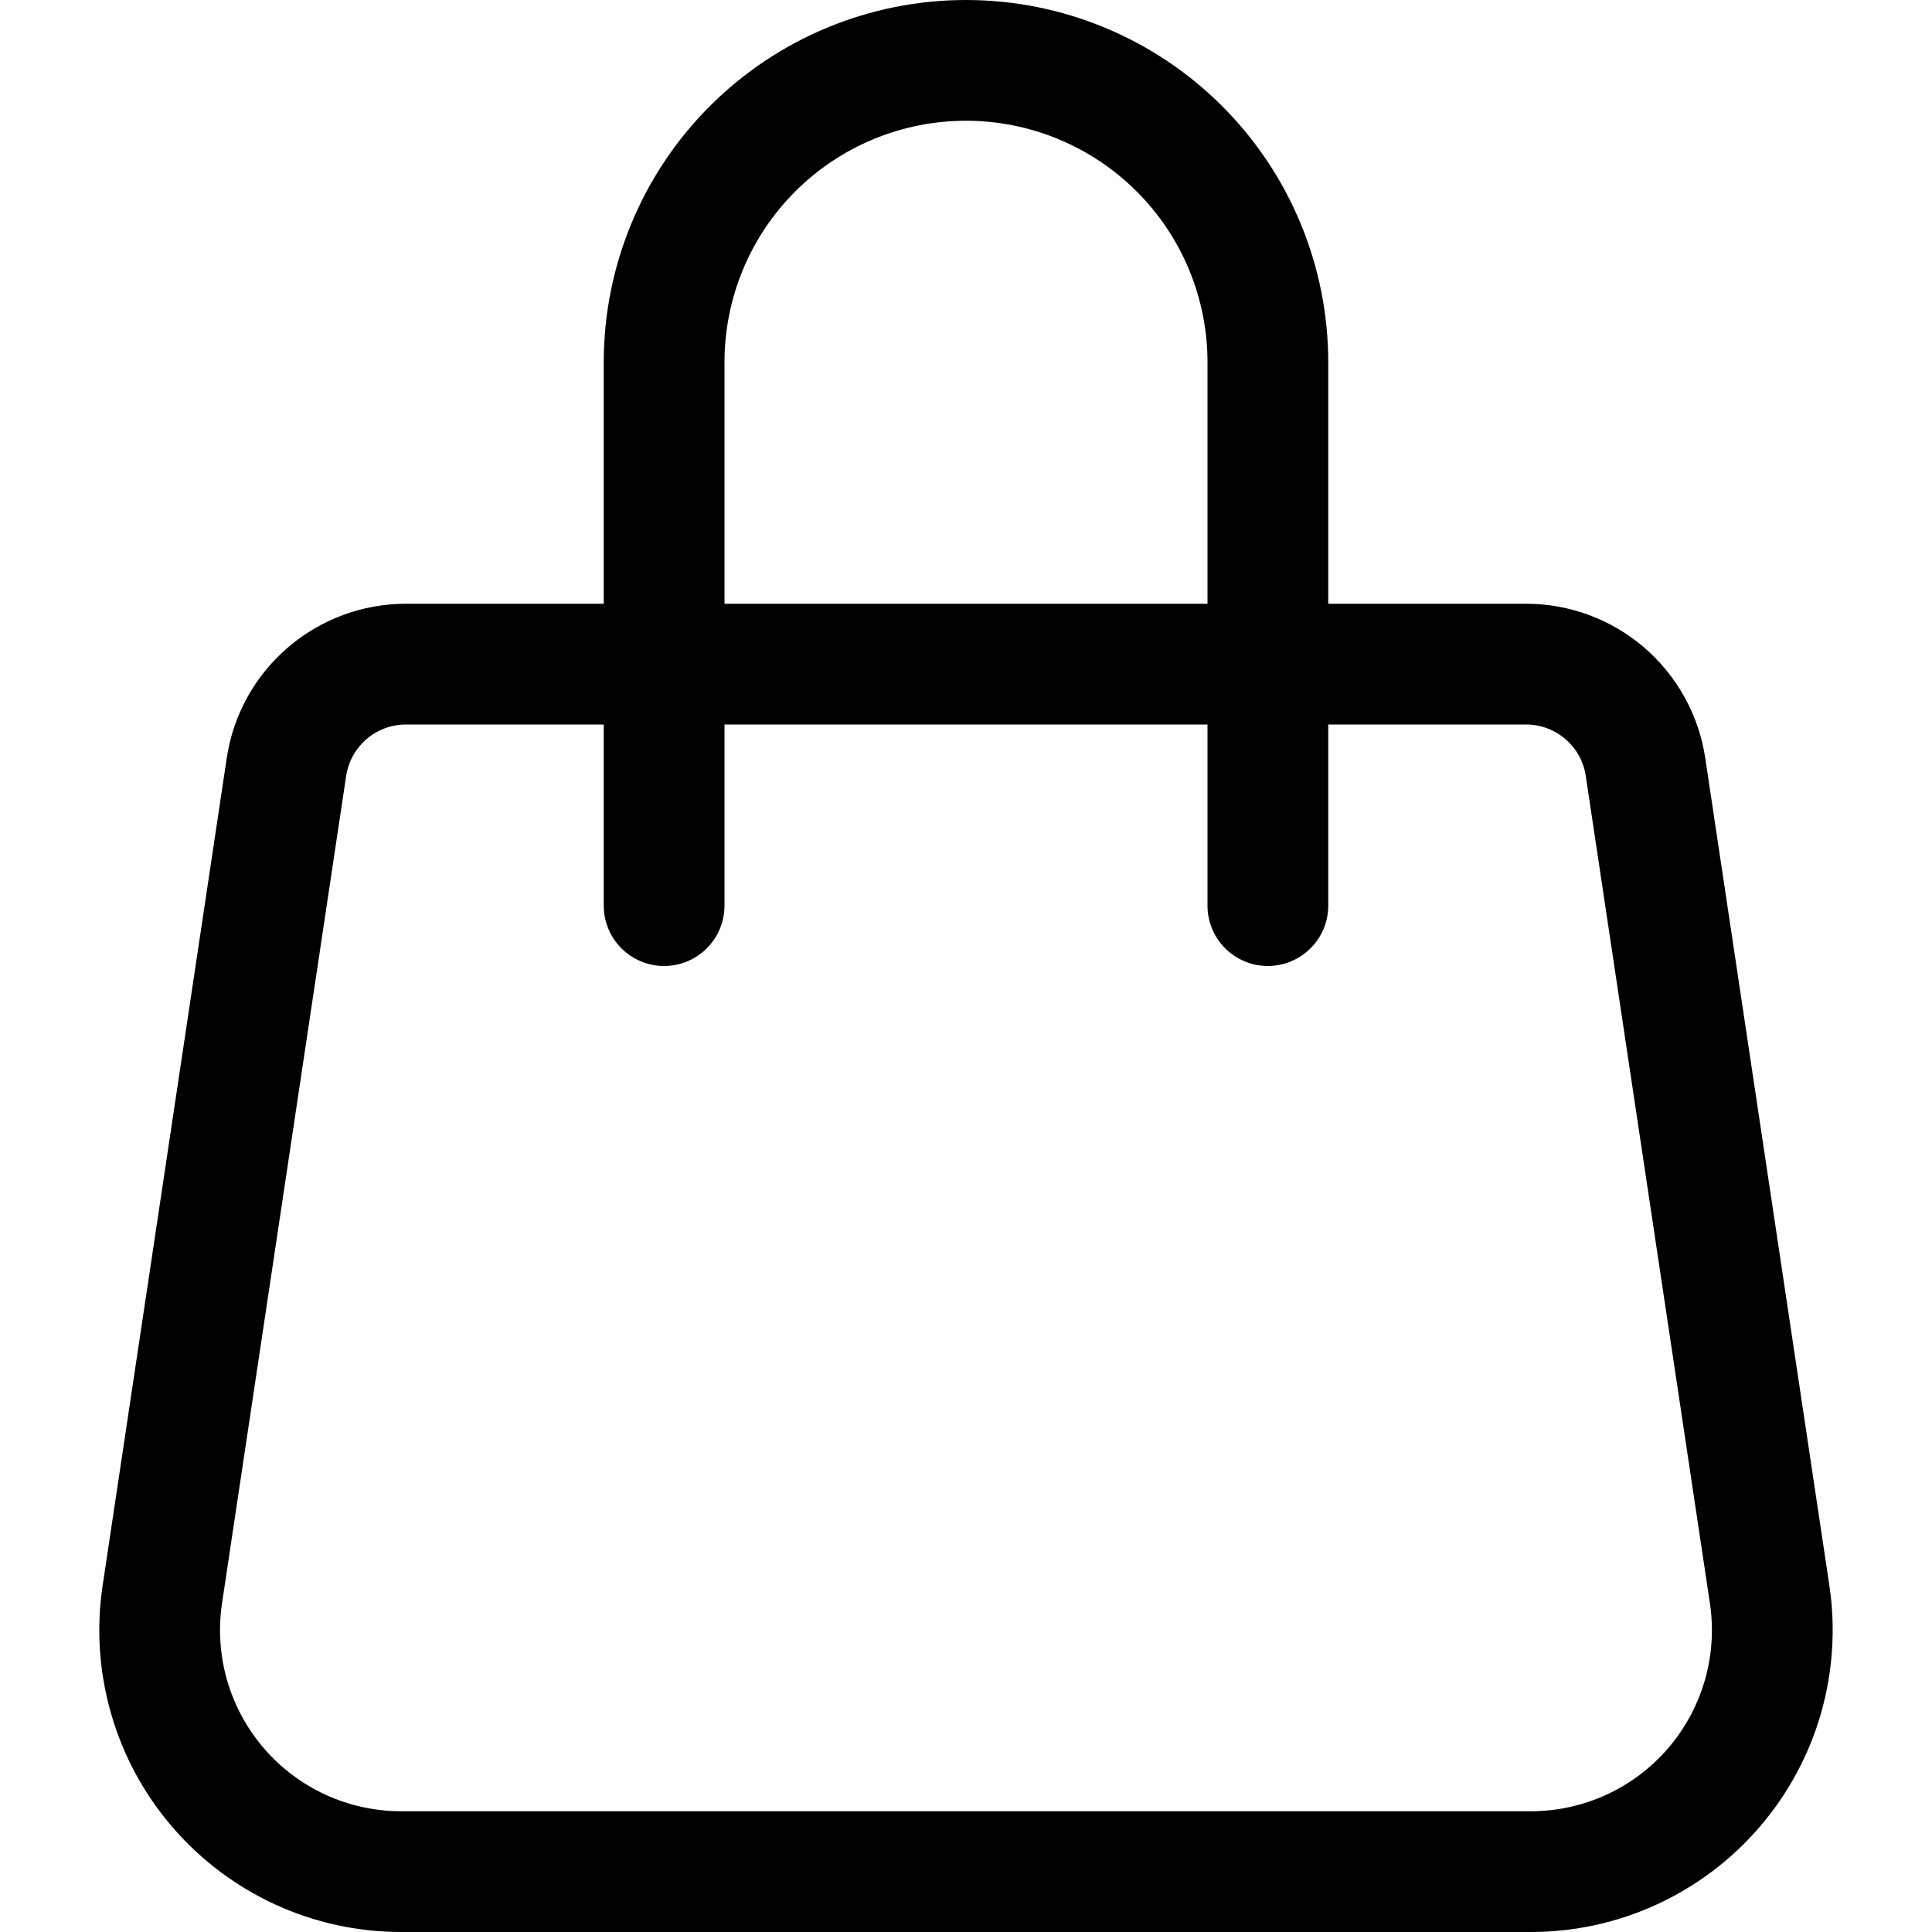 <svg width="24" height="24" viewBox="0 0 24 24" fill="none" xmlns="http://www.w3.org/2000/svg">
<path fill-rule="evenodd" clip-rule="evenodd" d="M12 1.5C11.204 1.5 10.441 1.816 9.878 2.379C9.316 2.941 9 3.704 9 4.5V7.5H15V4.5C15 3.704 14.684 2.941 14.121 2.379C13.558 1.816 12.795 1.5 12 1.5ZM16.5 7.5V4.5C16.5 3.307 16.026 2.162 15.182 1.318C14.338 0.474 13.193 0 12 0C10.806 0 9.662 0.474 8.818 1.318C7.974 2.162 7.5 3.307 7.5 4.5V7.5H5.041C4.503 7.5 3.982 7.694 3.574 8.045C3.165 8.397 2.897 8.883 2.817 9.415L1.275 19.695C1.195 20.228 1.231 20.773 1.381 21.291C1.53 21.809 1.79 22.289 2.142 22.697C2.494 23.106 2.93 23.434 3.42 23.659C3.91 23.884 4.443 24 4.983 24H19.017C19.556 24 20.089 23.884 20.579 23.659C21.069 23.434 21.505 23.106 21.857 22.697C22.209 22.289 22.469 21.809 22.619 21.291C22.768 20.773 22.805 20.228 22.725 19.695L21.183 9.415C21.103 8.883 20.834 8.397 20.426 8.045C20.018 7.694 19.498 7.5 18.96 7.5H16.5ZM15 9V11.25C15 11.449 15.079 11.64 15.219 11.78C15.36 11.921 15.551 12 15.75 12C15.949 12 16.139 11.921 16.28 11.78C16.421 11.64 16.5 11.449 16.5 11.25V9H18.958C19.138 9 19.311 9.065 19.447 9.182C19.583 9.299 19.673 9.461 19.699 9.639L21.241 19.916C21.289 20.236 21.268 20.562 21.178 20.873C21.088 21.184 20.933 21.472 20.721 21.718C20.51 21.963 20.249 22.16 19.954 22.295C19.66 22.43 19.34 22.5 19.017 22.5H4.983C4.659 22.5 4.339 22.43 4.045 22.295C3.751 22.16 3.489 21.963 3.278 21.718C3.067 21.472 2.911 21.184 2.821 20.873C2.732 20.562 2.71 20.236 2.758 19.916L4.3 9.639C4.327 9.462 4.416 9.3 4.552 9.183C4.687 9.065 4.86 9.001 5.04 9H7.5V11.25C7.5 11.449 7.579 11.64 7.719 11.78C7.86 11.921 8.051 12 8.25 12C8.449 12 8.639 11.921 8.78 11.78C8.921 11.64 9 11.449 9 11.25V9H15Z" fill="black"/>
</svg>
